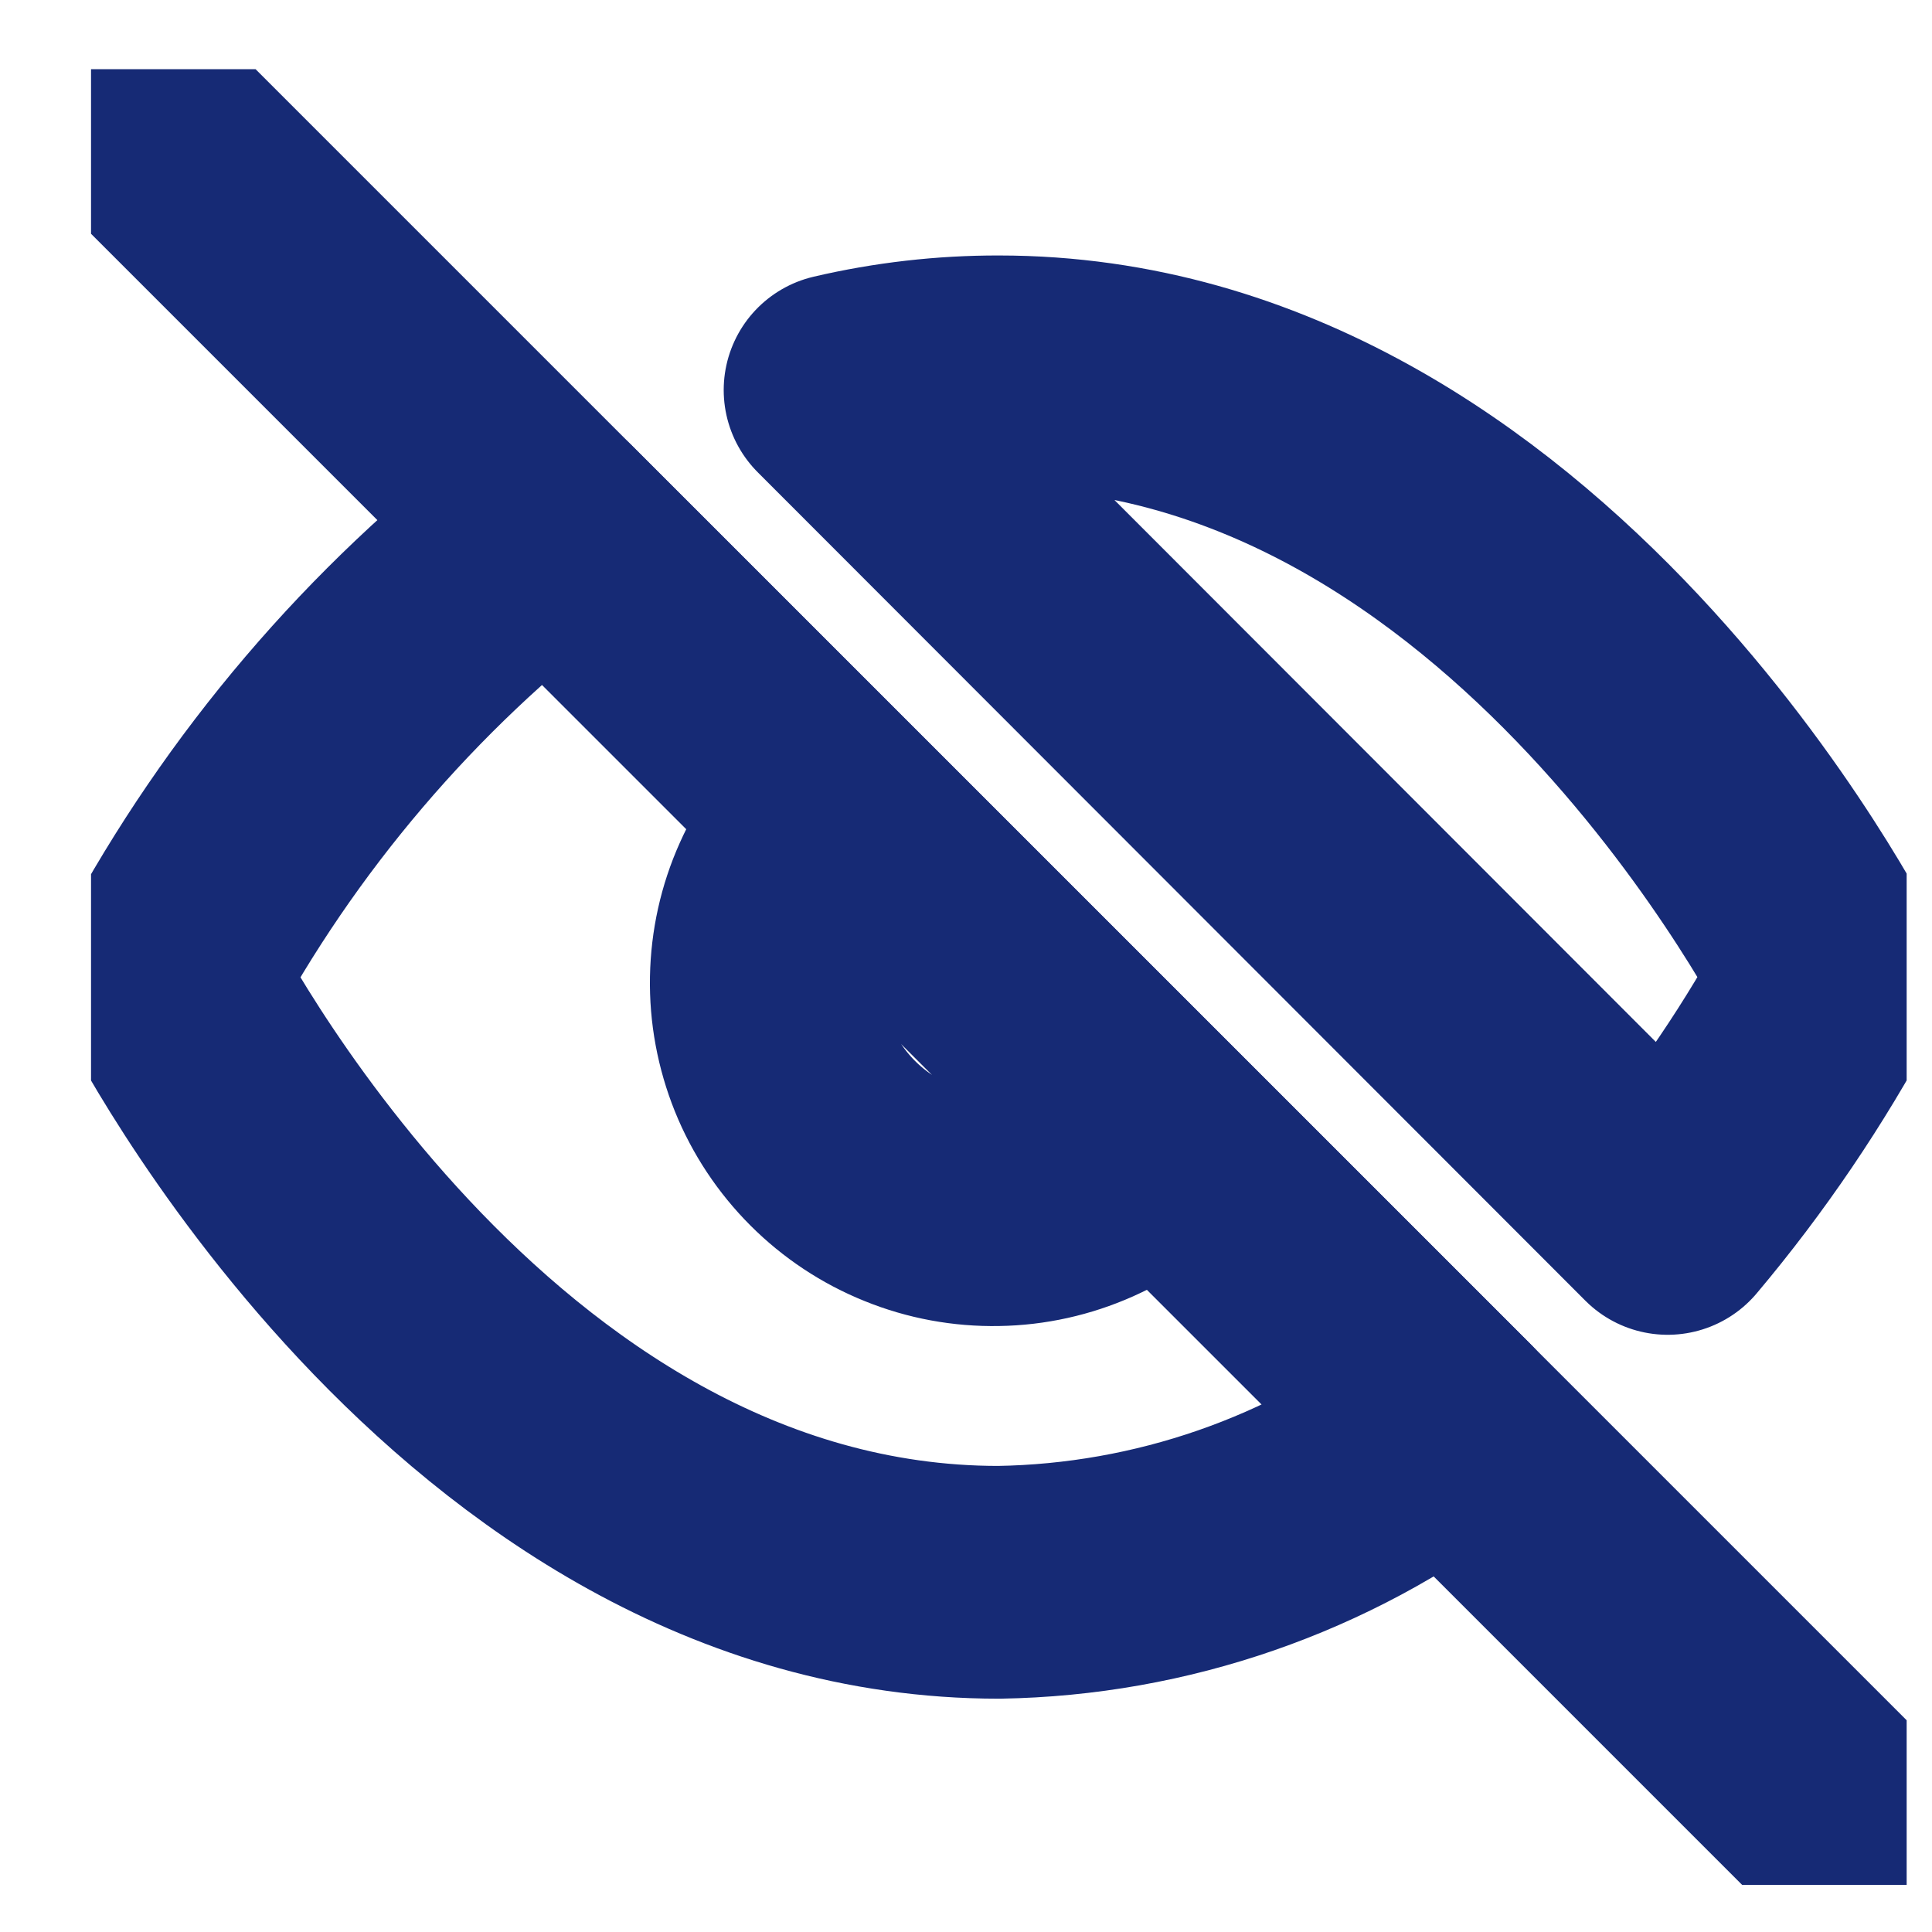 <svg width="17" height="17" viewBox="0 0 17 17" fill="none" xmlns="http://www.w3.org/2000/svg">
<g clip-path="url(#clip0_2931_6615)">
<path d="M10.201 10.009C10.018 10.205 9.797 10.363 9.552 10.472C9.307 10.581 9.043 10.64 8.775 10.644C8.507 10.649 8.24 10.6 7.992 10.499C7.743 10.399 7.517 10.249 7.328 10.06C7.138 9.87 6.988 9.644 6.888 9.396C6.788 9.147 6.738 8.881 6.743 8.612C6.748 8.344 6.806 8.08 6.916 7.835C7.025 7.59 7.182 7.369 7.378 7.187M12.744 12.552C11.606 13.419 10.22 13.9 8.789 13.923C4.13 13.923 1.467 8.598 1.467 8.598C2.295 7.055 3.444 5.707 4.835 4.644L12.744 12.552ZM7.392 3.432C7.85 3.325 8.319 3.271 8.789 3.272C13.449 3.272 16.112 8.598 16.112 8.598C15.708 9.354 15.226 10.066 14.674 10.721L7.392 3.432Z" stroke="#162A75" stroke-width="2.048" stroke-linecap="round" stroke-linejoin="round"/>
<path d="M1.467 1.275L16.112 15.92" stroke="#162A75" stroke-width="2.048" stroke-linecap="round" stroke-linejoin="round"/>
</g>
<defs>
<clipPath id="clip0_2931_6615">
<rect width="15.976" height="15.976" fill="white" transform="translate(0.801 0.609)"/>
</clipPath>
</defs>
</svg>
